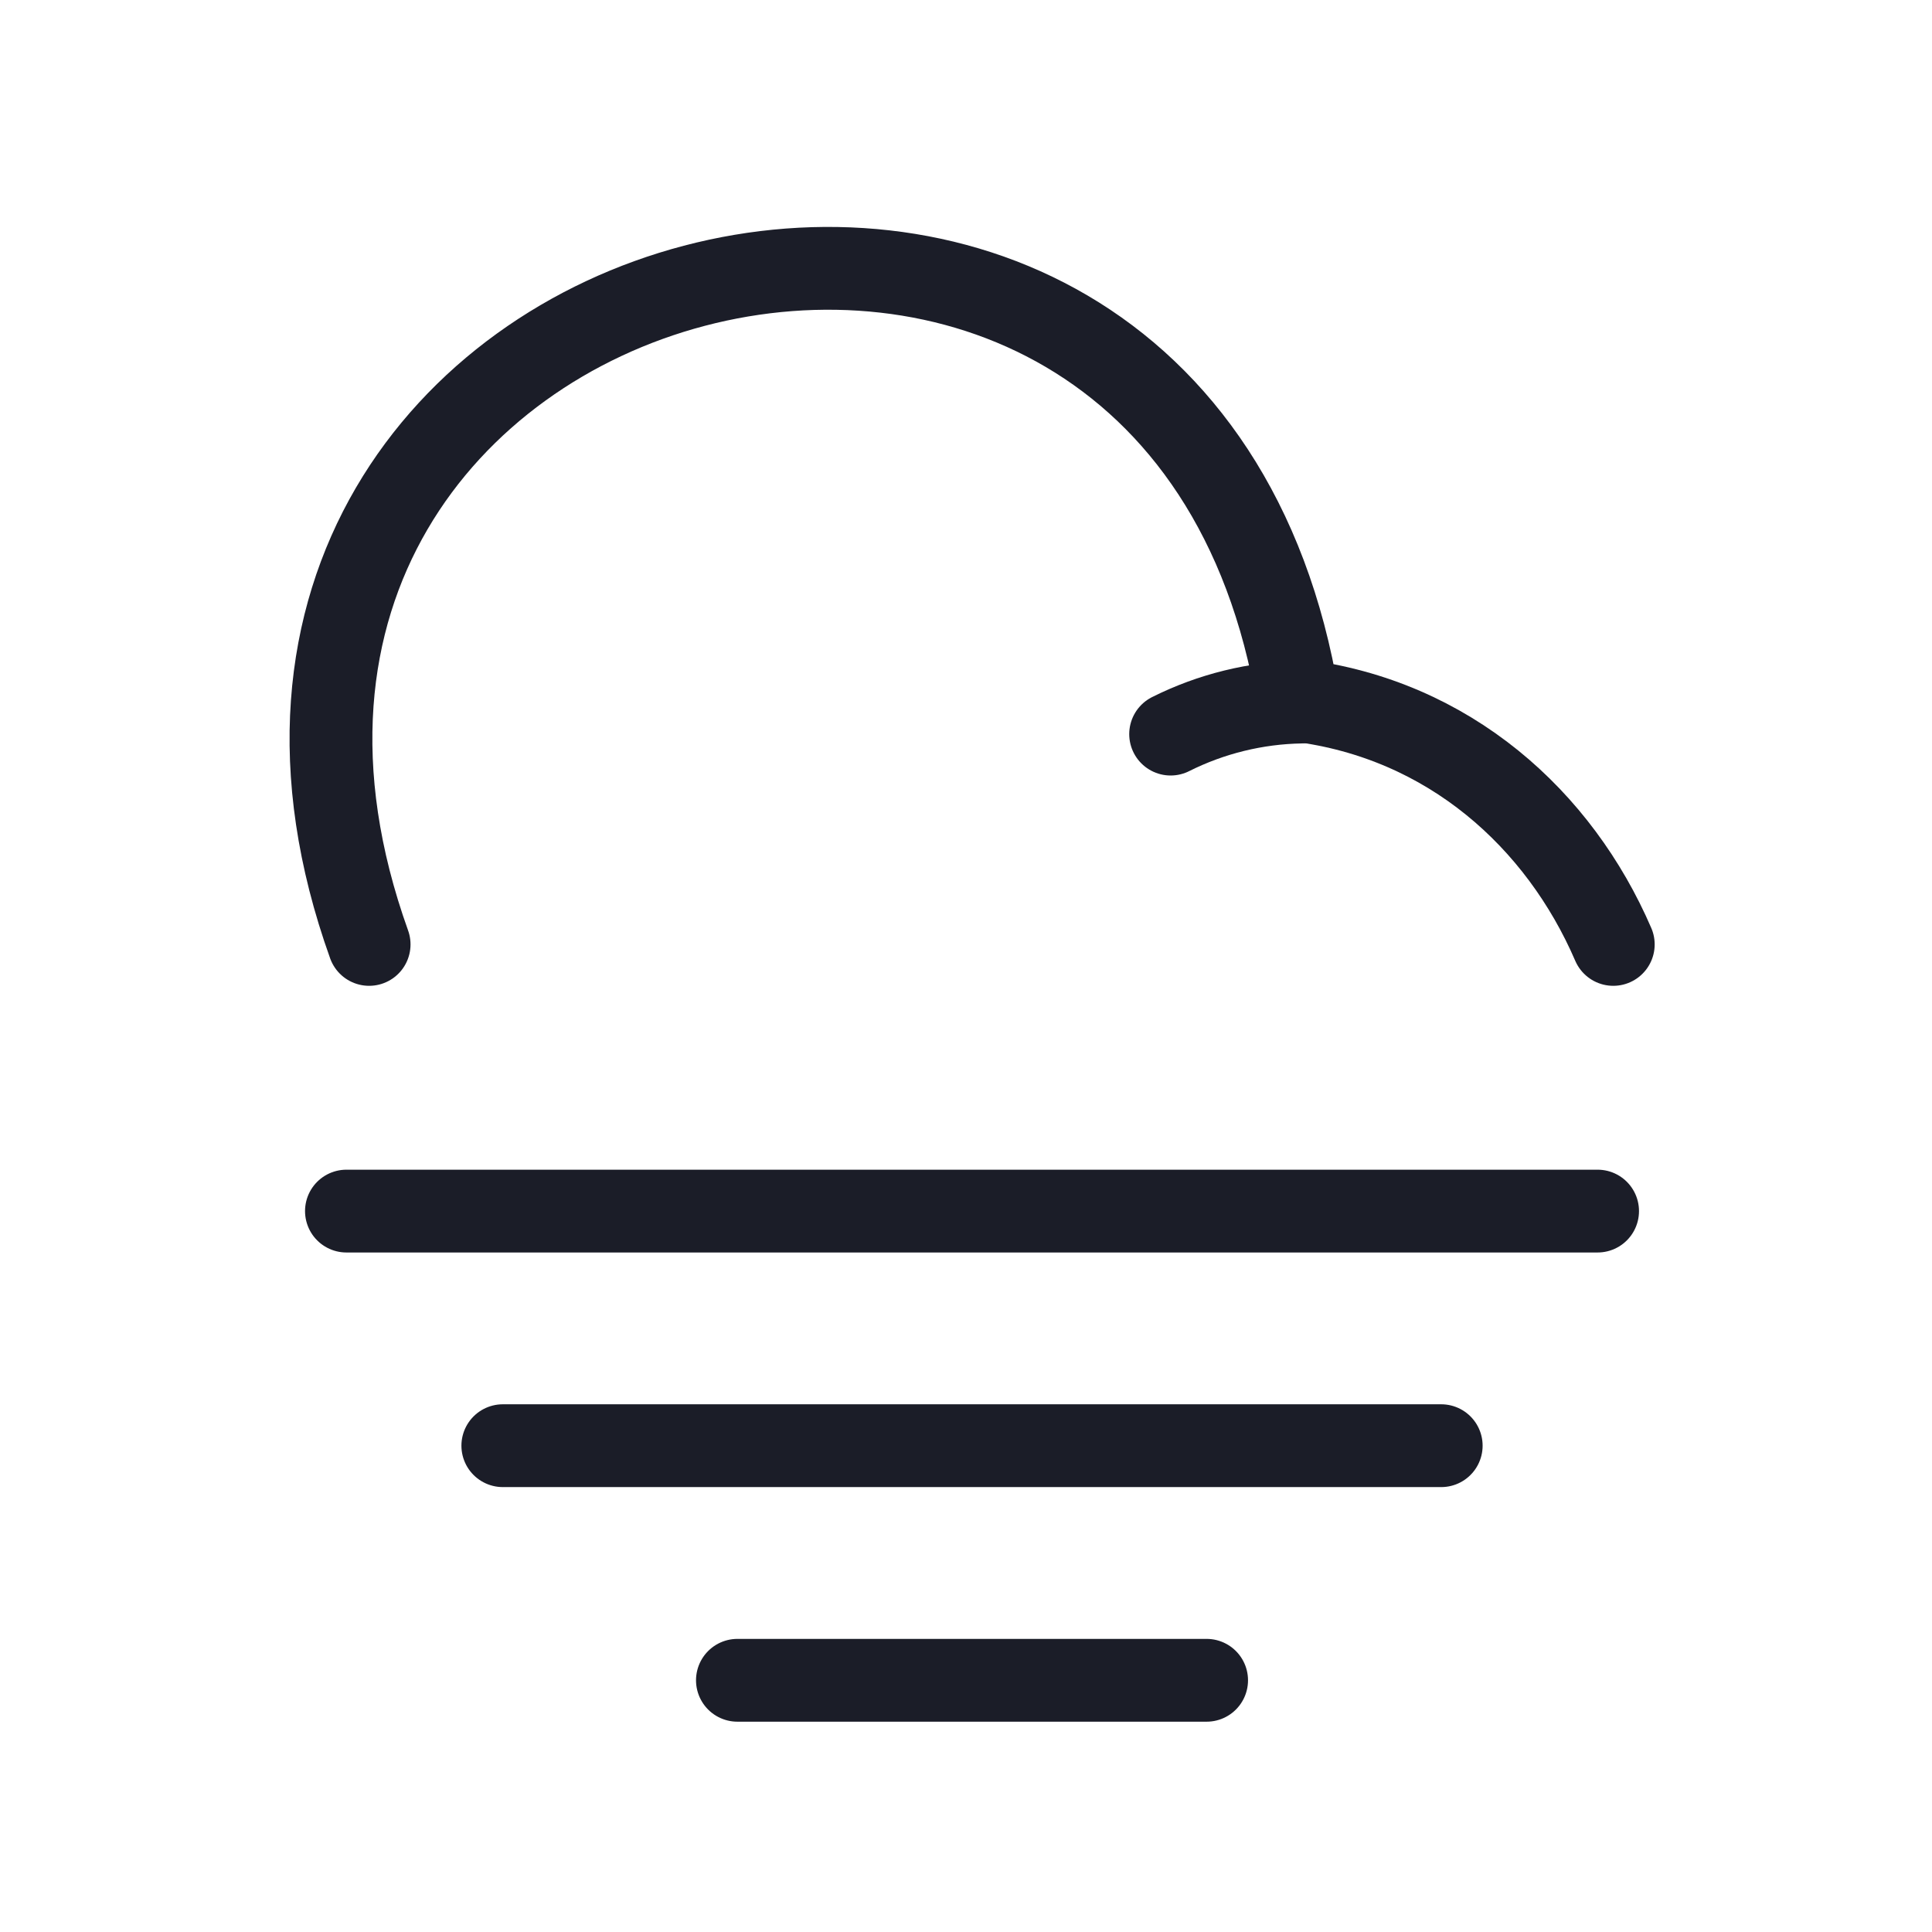 <svg width="35" height="35" viewBox="0 0 35 35" fill="none" xmlns="http://www.w3.org/2000/svg">
<path d="M6.687 17.109C2.153 4.458 21.321 -0.585 23.517 12.689C26.251 13.029 28.248 14.843 29.226 17.109" stroke="#1B1D28" stroke-width="1.5" stroke-miterlimit="10" stroke-linecap="round" stroke-linejoin="round"/>
<path d="M21.207 13.299C21.944 12.93 22.752 12.732 23.573 12.718" stroke="#1B1D28" stroke-width="1.5" stroke-miterlimit="10" stroke-linecap="round" stroke-linejoin="round"/>
<path d="M6.276 21.94H28.942" stroke="#1B1D28" stroke-width="1.5" stroke-miterlimit="10" stroke-linecap="round" stroke-linejoin="round"/>
<path d="M9.109 26.19H26.109" stroke="#1B1D28" stroke-width="1.5" stroke-miterlimit="10" stroke-linecap="round" stroke-linejoin="round"/>
<path d="M13.359 30.44H21.859" stroke="#1B1D28" stroke-width="1.5" stroke-miterlimit="10" stroke-linecap="round" stroke-linejoin="round"/>
</svg>
